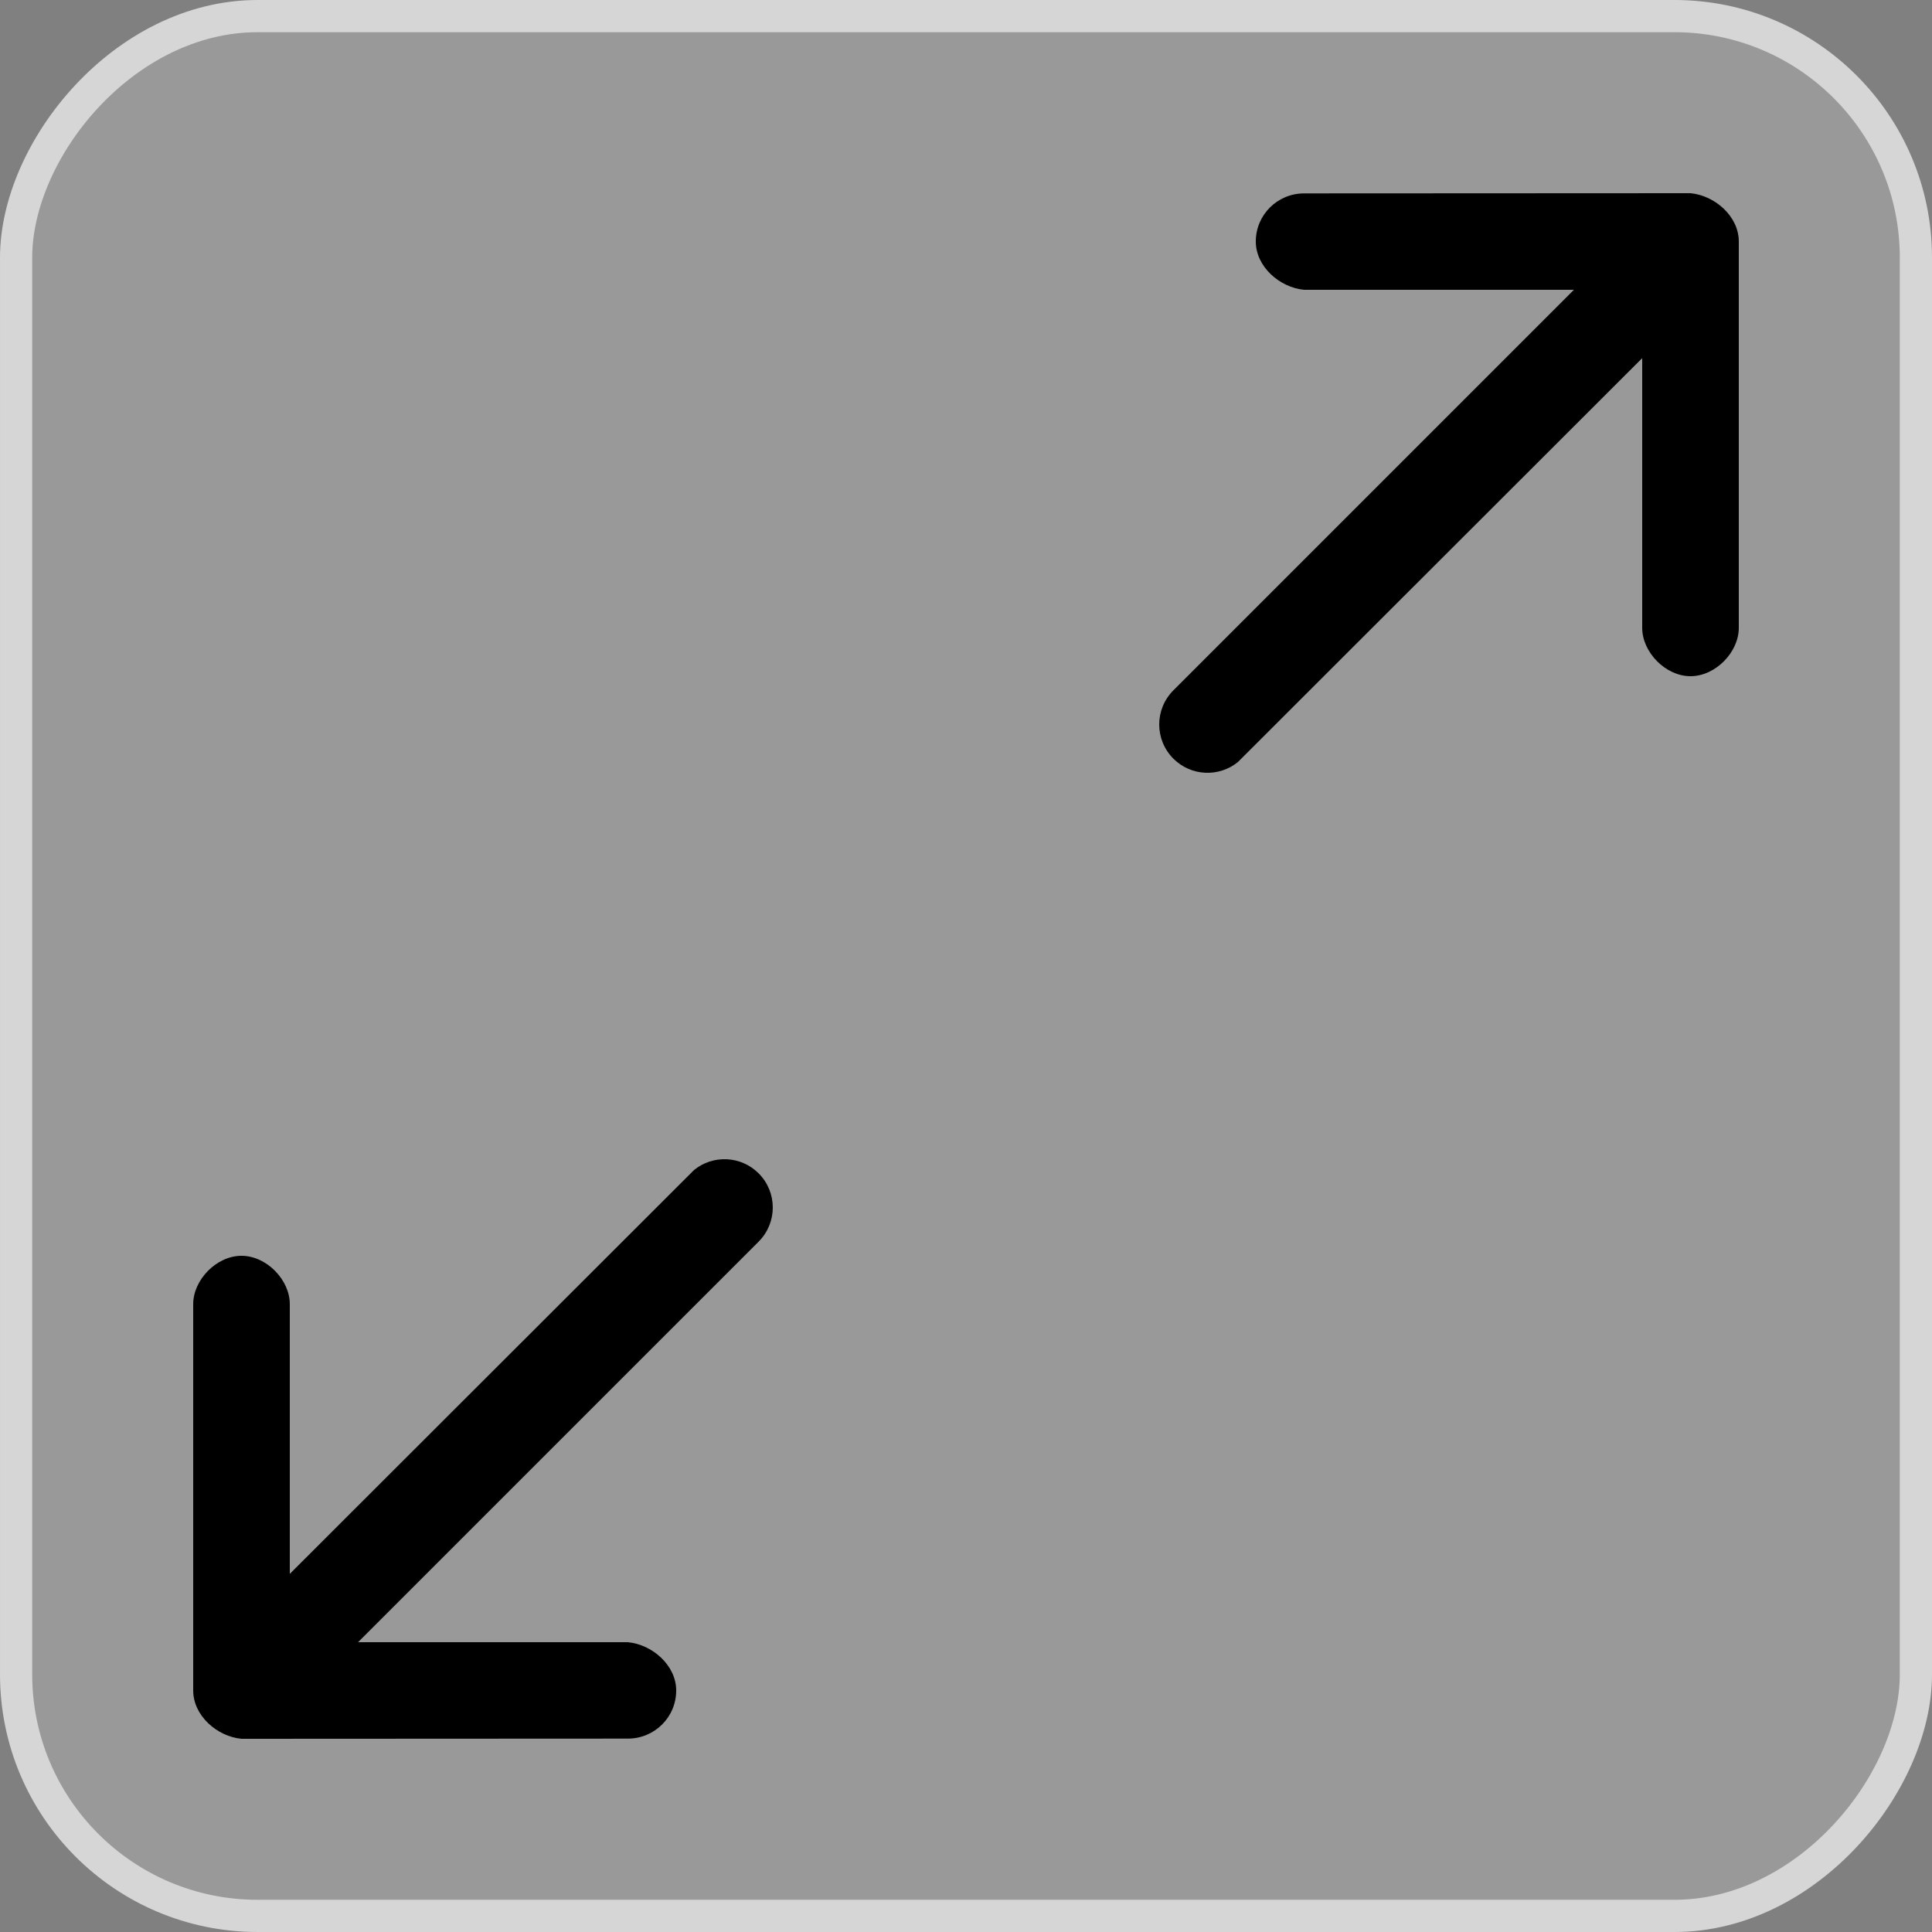 <svg width="30" height="30" viewBox="0 0 30 30" fill="none" xmlns="http://www.w3.org/2000/svg">
<rect x="0" y="0" width="30" height="30" fill="#808080" stroke="none"/>
<rect x="-0.25" y="0.25" width="29.5" height="29.5" rx="3.75" transform="matrix(-1 0 0 1 29.5 0)" fill="white" fill-opacity="0.2"/>
<path d="M26.25 3C26.63 3.036 27 3.36 27 3.75L27 9.75C27 10.125 26.64 10.5 26.25 10.5C25.86 10.5 25.5 10.125 25.5 9.75L25.5 5.561L19.223 11.832C18.929 12.072 18.494 12.055 18.22 11.78C17.927 11.487 17.927 11.013 18.22 10.72L24.44 4.5L20.25 4.5C19.87 4.464 19.5 4.14 19.5 3.75C19.5 3.336 19.836 3.003 20.25 3.003L26.25 3Z" fill="black"/>
<path d="M3.75 27C3.37 26.964 3 26.64 3 26.25L3 20.25C3 19.875 3.36 19.5 3.75 19.5C4.14 19.5 4.5 19.875 4.5 20.25L4.5 24.439L10.777 18.168C11.071 17.928 11.506 17.945 11.78 18.22C12.073 18.513 12.073 18.987 11.78 19.28L5.56 25.5L9.75 25.5C10.13 25.536 10.5 25.86 10.5 26.25C10.5 26.664 10.164 26.997 9.75 26.997L3.75 27Z" fill="black"/>
<rect x="-0.25" y="0.25" width="29.5" height="29.5" rx="3.75" transform="matrix(-1 0 0 1 29.5 0)" stroke="#D6D6D6" stroke-width="0.5"/>
</svg>
